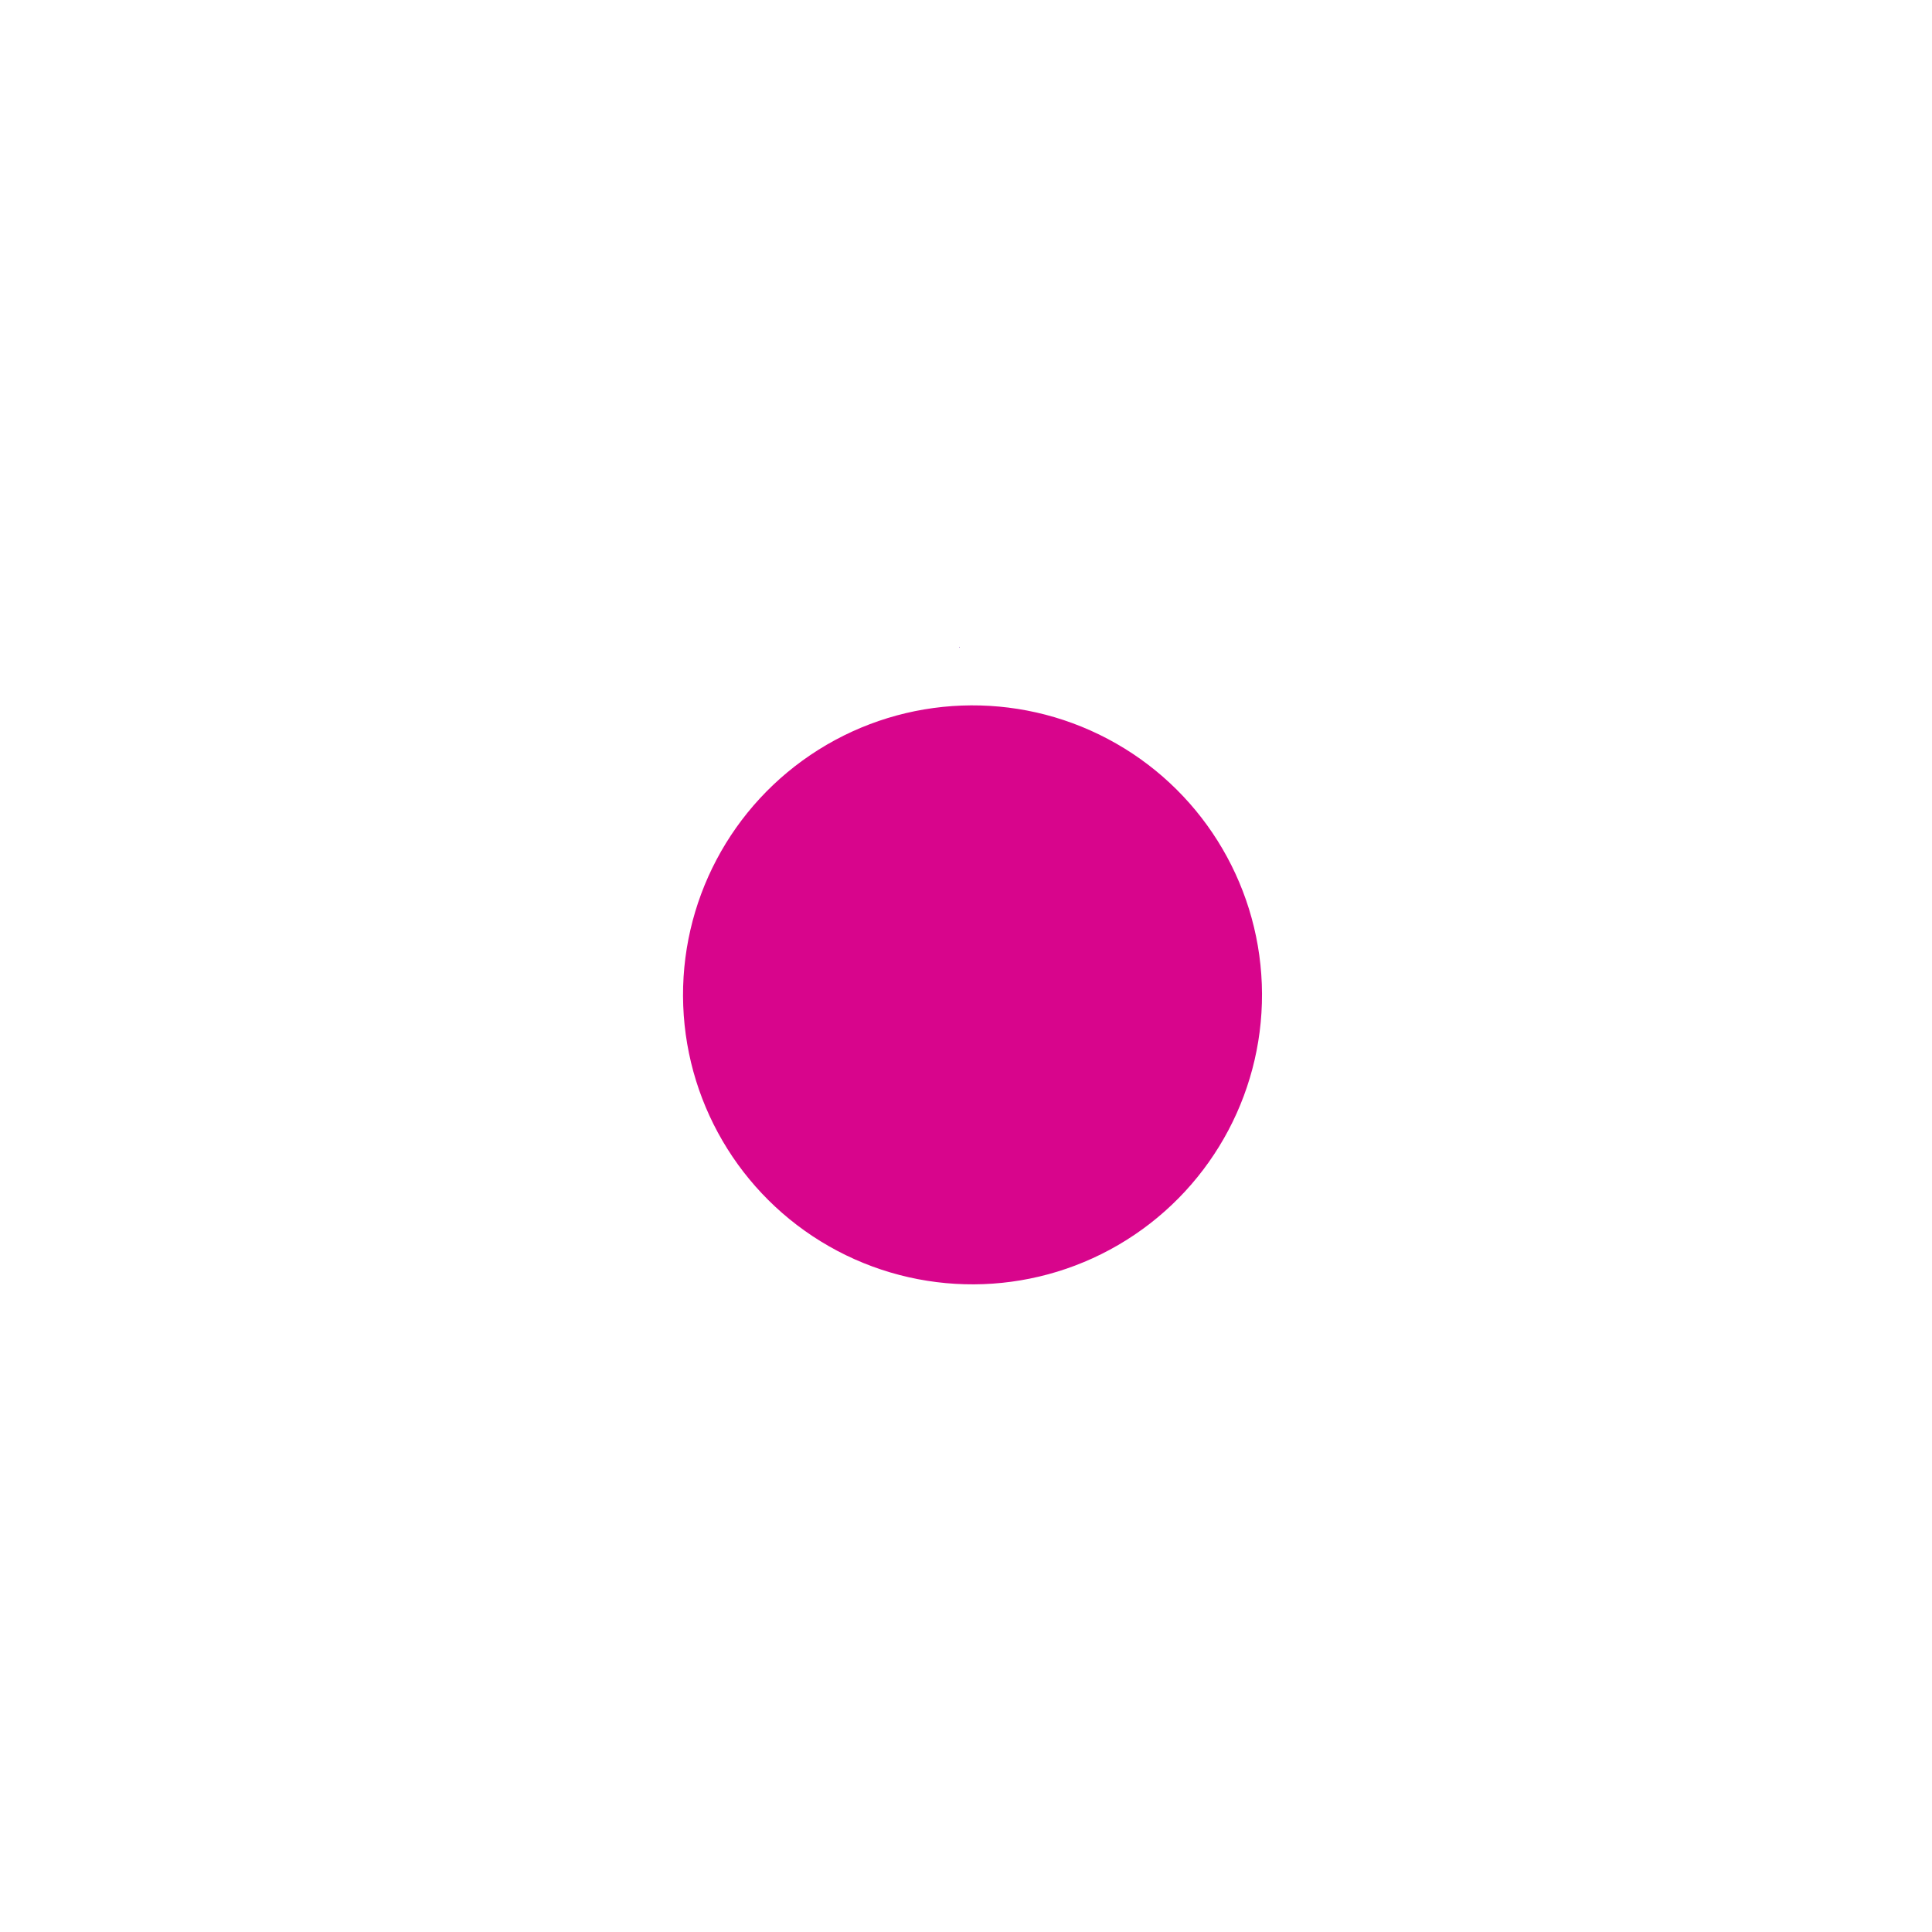 <svg width="105px"  height="105px"  xmlns="http://www.w3.org/2000/svg" viewBox="0 0 100 100" preserveAspectRatio="xMidYMid" class="lds-ball2" style="background: none;"><g ng-attr-transform="translate(0,{{config.dy}})" transform="translate(0,-7.5)"><circle cx="50" ng-attr-cy="{{config.cy}}" r="0.016" ng-attr-fill="{{config.c1}}" cy="41" fill="#6f1ab9" transform="rotate(357.852 50.001 50.001)"><animateTransform attributeName="transform" type="rotate" calcMode="linear" values="0 50 50;360 50 50" keyTimes="0;1" dur="2.2s" begin="0s" repeatCount="indefinite"></animateTransform><animate attributeName="r" calcMode="spline" values="0;15;0" keyTimes="0;0.5;1" dur="2.2" keySplines="0.2 0 0.8 1;0.2 0 0.8 1" begin="0s" repeatCount="indefinite"></animate></circle><circle cx="50" ng-attr-cy="{{config.cy}}" r="14.984" ng-attr-fill="{{config.c2}}" cy="41" fill="#d8058c" transform="rotate(537.852 50 50)"><animateTransform attributeName="transform" type="rotate" calcMode="linear" values="180 50 50;540 50 50" keyTimes="0;1" dur="2.2s" begin="0s" repeatCount="indefinite"></animateTransform><animate attributeName="r" calcMode="spline" values="15;0;15" keyTimes="0;0.5;1" dur="2.2" keySplines="0.2 0 0.8 1;0.2 0 0.8 1" begin="0s" repeatCount="indefinite"></animate></circle></g></svg>
